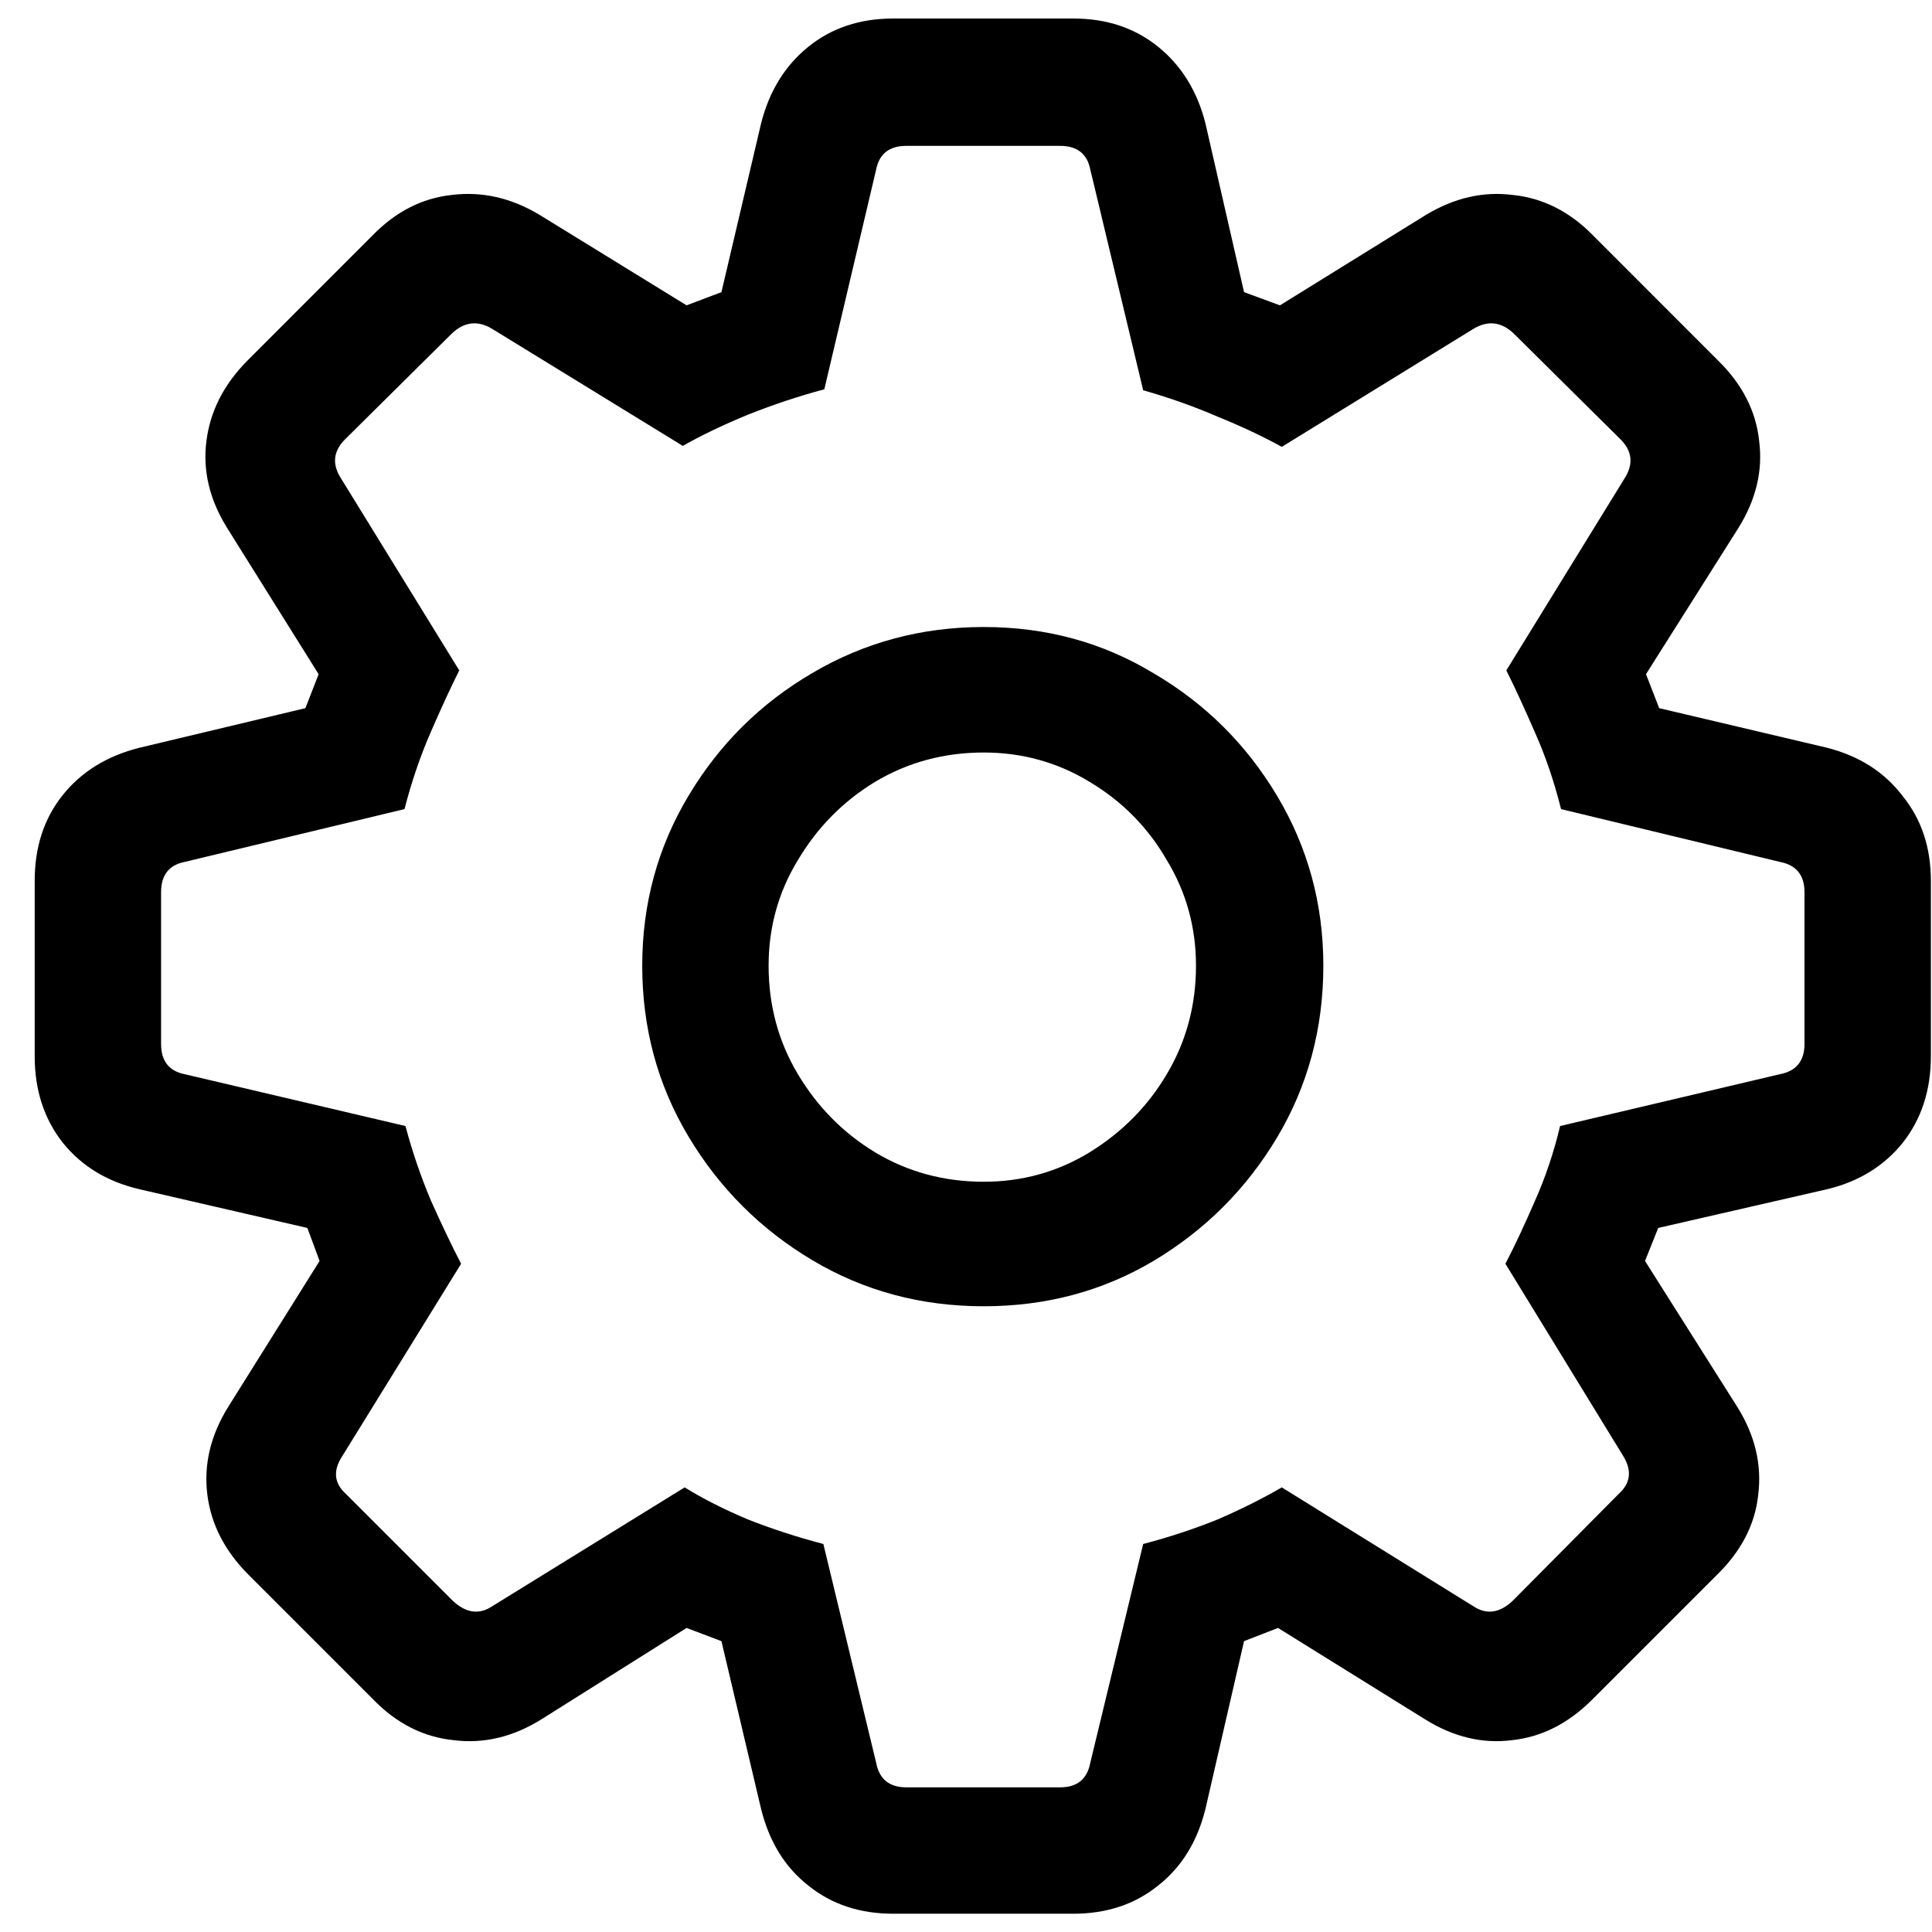 <svg width="24" height="24" viewBox="0 0 24 24" fill="none" xmlns="http://www.w3.org/2000/svg">
<path d="M11.095 23.773H13.333C13.748 23.773 14.099 23.656 14.388 23.422C14.677 23.195 14.873 22.879 14.974 22.473L15.454 20.387L15.876 20.223L17.704 21.359C18.056 21.578 18.416 21.664 18.783 21.617C19.15 21.578 19.482 21.41 19.779 21.113L21.326 19.566C21.63 19.27 21.802 18.938 21.841 18.57C21.888 18.195 21.802 17.832 21.583 17.48L20.435 15.664L20.599 15.254L22.697 14.773C23.087 14.68 23.4 14.488 23.634 14.199C23.869 13.902 23.986 13.543 23.986 13.121V10.941C23.986 10.527 23.869 10.176 23.634 9.887C23.408 9.59 23.095 9.391 22.697 9.289L20.611 8.797L20.447 8.375L21.595 6.559C21.814 6.207 21.9 5.848 21.853 5.48C21.814 5.105 21.642 4.77 21.337 4.473L19.791 2.926C19.501 2.629 19.169 2.461 18.794 2.422C18.427 2.375 18.068 2.457 17.716 2.668L15.9 3.793L15.454 3.629L14.974 1.531C14.873 1.133 14.677 0.816 14.388 0.582C14.099 0.348 13.748 0.23 13.333 0.23H11.095C10.681 0.23 10.329 0.348 10.04 0.582C9.751 0.816 9.556 1.133 9.455 1.531L8.962 3.629L8.529 3.793L6.701 2.668C6.349 2.457 5.986 2.375 5.611 2.422C5.244 2.461 4.915 2.629 4.626 2.926L3.08 4.473C2.783 4.77 2.611 5.105 2.564 5.48C2.517 5.848 2.603 6.207 2.822 6.559L3.958 8.375L3.794 8.797L1.732 9.289C1.326 9.391 1.005 9.59 0.771 9.887C0.544 10.176 0.431 10.527 0.431 10.941V13.121C0.431 13.543 0.548 13.902 0.783 14.199C1.017 14.488 1.333 14.68 1.732 14.773L3.818 15.254L3.97 15.664L2.833 17.48C2.615 17.832 2.529 18.195 2.576 18.57C2.623 18.938 2.794 19.27 3.091 19.566L4.638 21.113C4.927 21.41 5.259 21.578 5.634 21.617C6.009 21.664 6.372 21.578 6.724 21.359L8.529 20.223L8.962 20.387L9.455 22.473C9.556 22.879 9.751 23.195 10.04 23.422C10.329 23.656 10.681 23.773 11.095 23.773ZM11.259 22.203C11.048 22.203 10.923 22.102 10.884 21.898L10.228 19.18C9.9 19.094 9.587 18.992 9.29 18.875C8.994 18.75 8.732 18.617 8.505 18.477L6.115 19.953C5.951 20.062 5.787 20.039 5.622 19.883L4.298 18.559C4.15 18.426 4.134 18.27 4.251 18.09L5.728 15.699C5.611 15.473 5.486 15.211 5.353 14.914C5.228 14.617 5.122 14.309 5.037 13.988L2.294 13.344C2.099 13.305 2.001 13.18 2.001 12.969V11.082C2.001 10.871 2.099 10.746 2.294 10.707L5.025 10.051C5.111 9.715 5.22 9.395 5.353 9.09C5.486 8.785 5.603 8.531 5.705 8.328L4.24 5.949C4.122 5.77 4.138 5.605 4.287 5.457L5.611 4.145C5.767 3.996 5.935 3.977 6.115 4.086L8.482 5.539C8.716 5.406 8.986 5.277 9.29 5.152C9.603 5.027 9.919 4.922 10.24 4.836L10.884 2.105C10.923 1.91 11.048 1.812 11.259 1.812H13.169C13.38 1.812 13.505 1.91 13.544 2.105L14.201 4.848C14.529 4.941 14.837 5.051 15.126 5.176C15.415 5.293 15.681 5.418 15.923 5.551L18.302 4.086C18.482 3.977 18.65 3.996 18.806 4.145L20.13 5.457C20.279 5.605 20.294 5.77 20.177 5.949L18.712 8.328C18.814 8.531 18.931 8.785 19.064 9.09C19.197 9.387 19.306 9.707 19.392 10.051L22.111 10.707C22.314 10.746 22.416 10.871 22.416 11.082V12.969C22.416 13.18 22.314 13.305 22.111 13.344L19.38 13.988C19.302 14.316 19.197 14.629 19.064 14.926C18.939 15.215 18.818 15.473 18.701 15.699L20.166 18.09C20.275 18.27 20.255 18.426 20.107 18.559L18.794 19.883C18.63 20.039 18.466 20.062 18.302 19.953L15.923 18.477C15.681 18.617 15.415 18.75 15.126 18.875C14.837 18.992 14.529 19.094 14.201 19.18L13.544 21.898C13.505 22.102 13.38 22.203 13.169 22.203H11.259ZM12.22 16.227C12.994 16.227 13.697 16.039 14.329 15.664C14.97 15.281 15.482 14.77 15.865 14.129C16.247 13.488 16.439 12.777 16.439 11.996C16.439 11.23 16.247 10.527 15.865 9.887C15.482 9.246 14.97 8.738 14.329 8.363C13.697 7.98 12.994 7.789 12.22 7.789C11.447 7.789 10.736 7.98 10.087 8.363C9.447 8.738 8.935 9.246 8.552 9.887C8.169 10.527 7.978 11.23 7.978 11.996C7.978 12.77 8.169 13.477 8.552 14.117C8.935 14.758 9.447 15.27 10.087 15.652C10.728 16.035 11.439 16.227 12.22 16.227ZM12.22 14.68C11.728 14.68 11.279 14.559 10.873 14.316C10.474 14.074 10.154 13.75 9.912 13.344C9.669 12.938 9.548 12.488 9.548 11.996C9.548 11.52 9.669 11.082 9.912 10.684C10.154 10.277 10.474 9.953 10.873 9.711C11.279 9.469 11.728 9.348 12.22 9.348C12.697 9.348 13.134 9.469 13.533 9.711C13.939 9.953 14.259 10.277 14.494 10.684C14.736 11.082 14.857 11.52 14.857 11.996C14.857 12.488 14.736 12.938 14.494 13.344C14.259 13.742 13.939 14.066 13.533 14.316C13.134 14.559 12.697 14.68 12.22 14.68Z" fill="black"/>
</svg>
